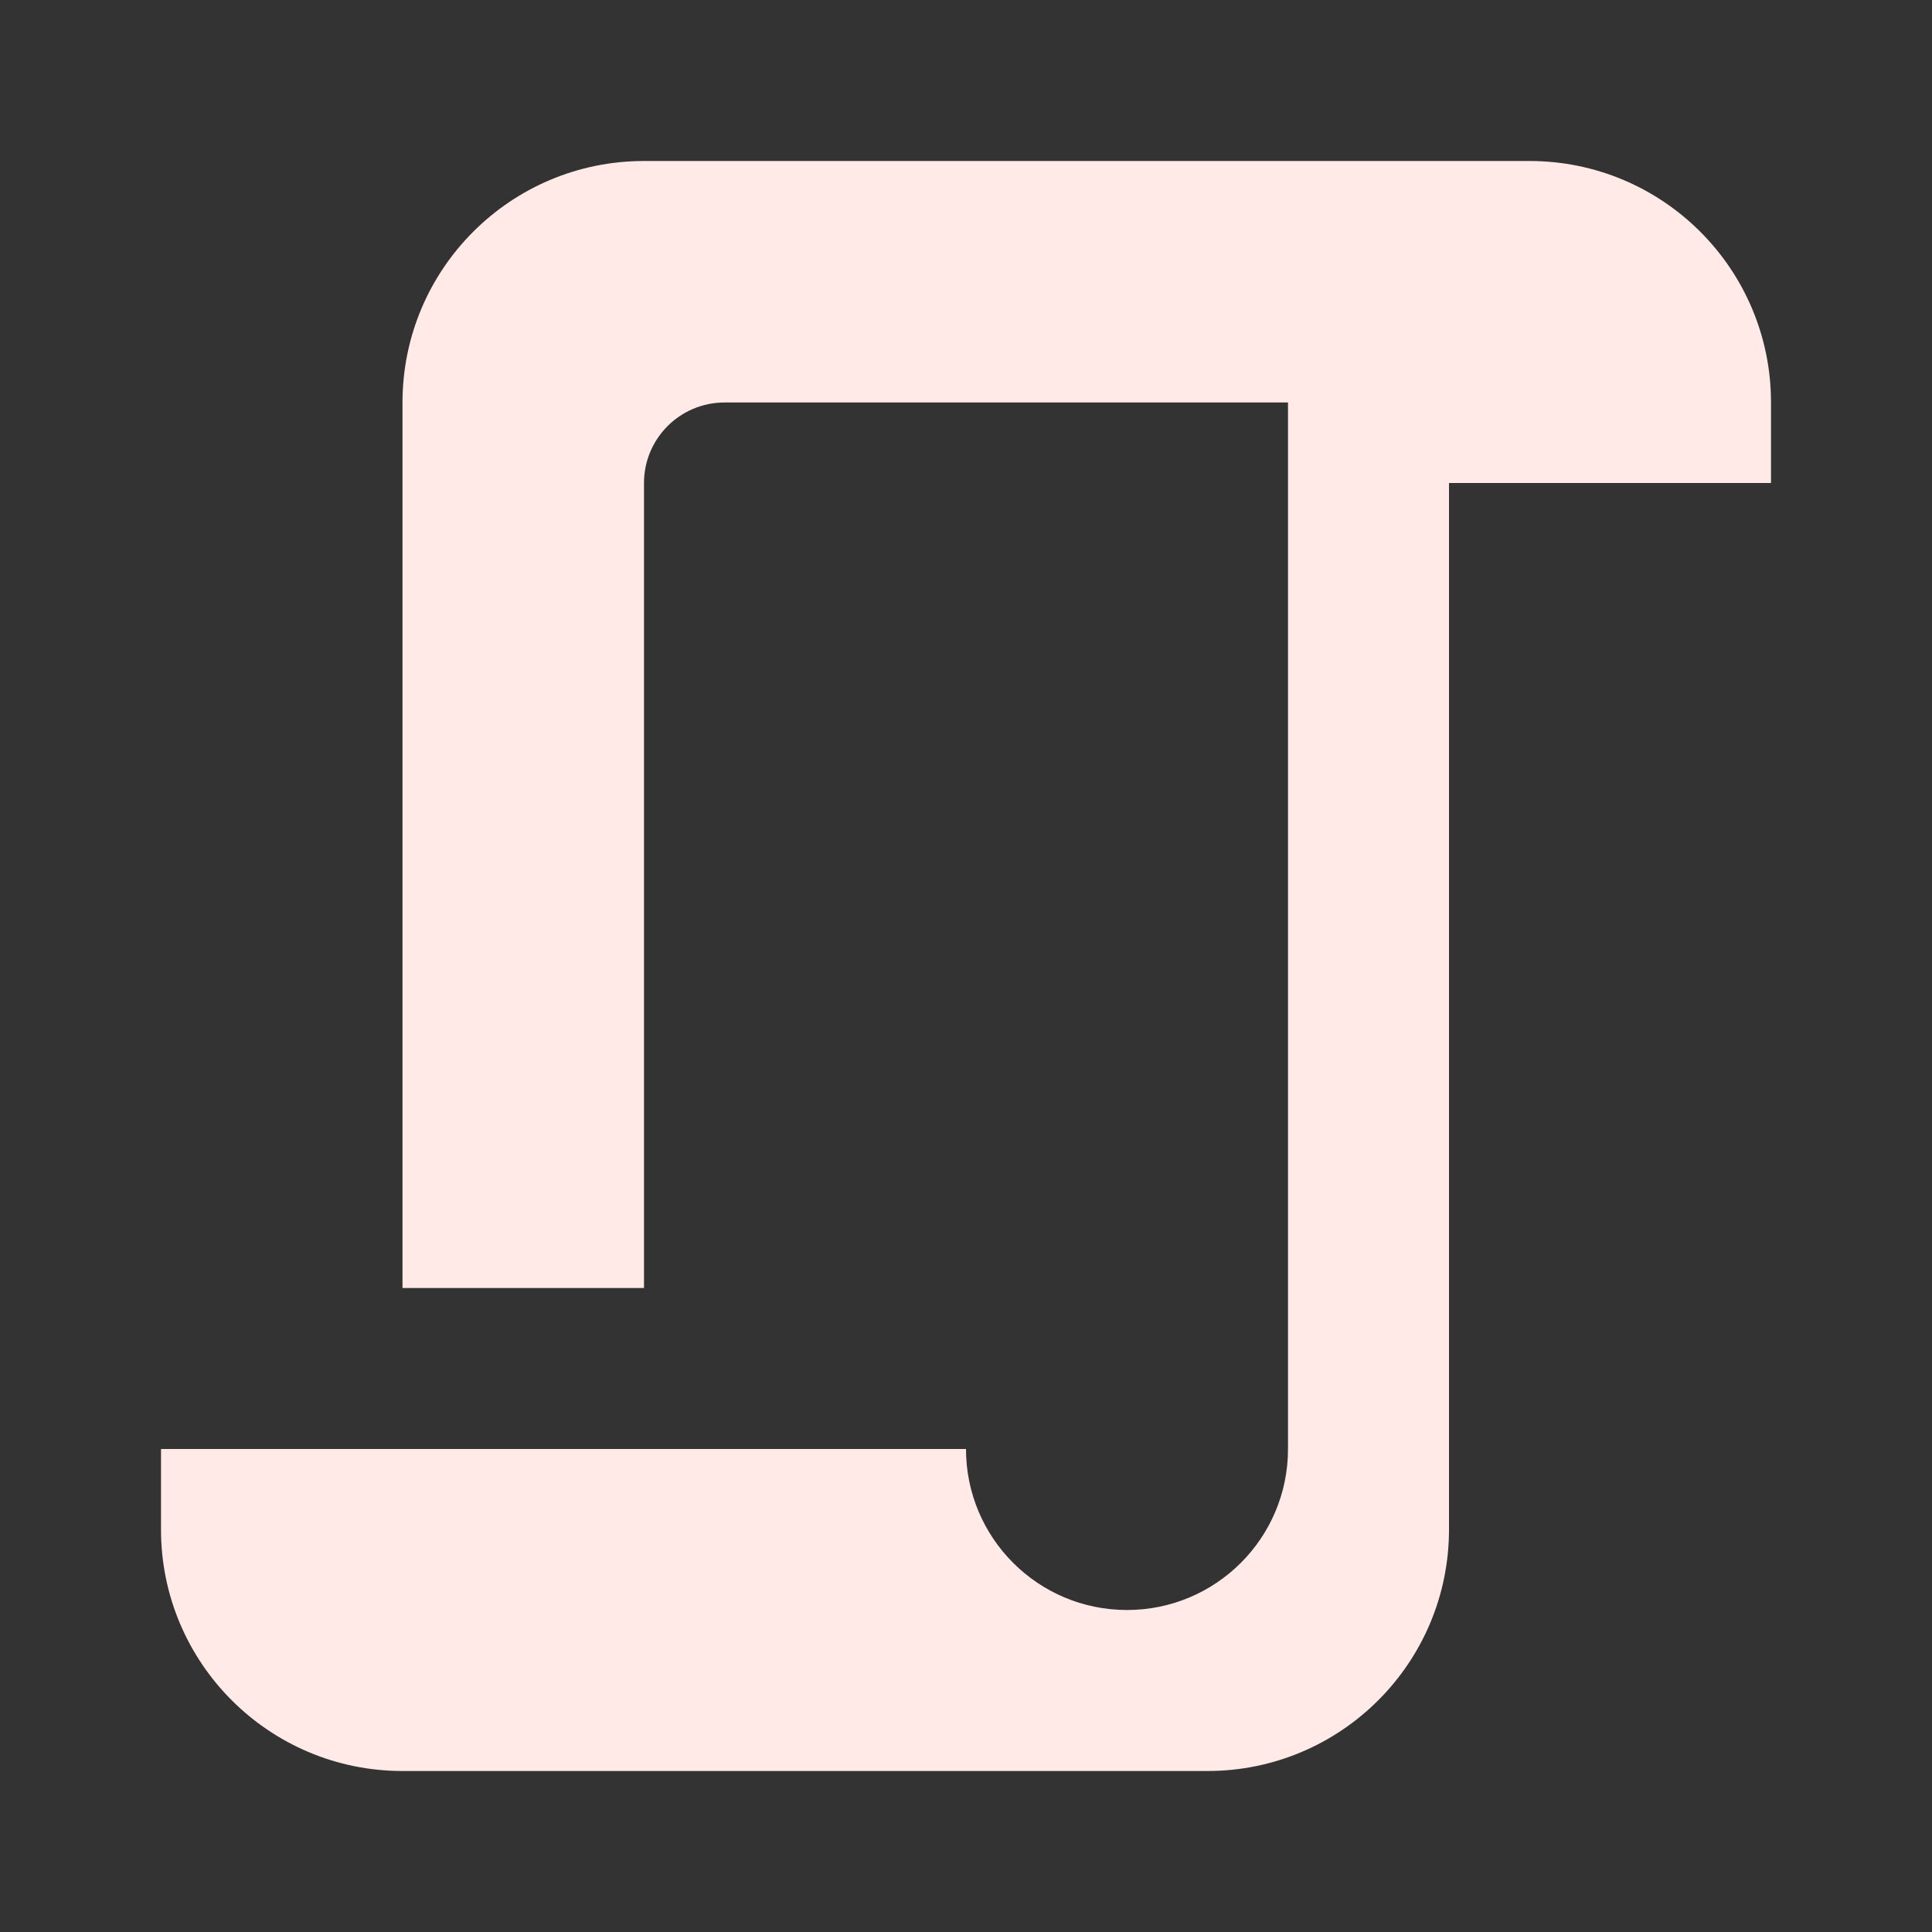 <?xml version="1.0" encoding="utf-8"?>
<!DOCTYPE svg PUBLIC "-//W3C//DTD SVG 1.1//EN" "http://www.w3.org/Graphics/SVG/1.1/DTD/svg11.dtd">
<svg xmlns="http://www.w3.org/2000/svg" xmlns:xlink="http://www.w3.org/1999/xlink" version="1.1" baseProfile="full" width="24" height="24" viewBox="0 0 24.00 24.00" enable-background="new 0 0 24.00 24.00" xml:space="preserve">
	<rect x="0" y="0" width="24.00" height="24.00" fill="#333333" stroke="none"/>
	<path fill="#FFEAE7" fill-opacity="1" stroke-width="0.2" stroke-linejoin="round" d="M 14,20C 15.105,20 16,19.105 16,18L 16,5L 9,5C 8.448,5 8,5.448 8,6L 8,16L 5,16L 5,5C 5,3.343 6.343,2 8,2L 19,2C 20.657,2 22,3.343 22,5L 22,6L 18,6L 18,18L 18,19C 18,20.657 16.657,22 15,22L 5,22C 3.343,22 2,20.657 2,19L 2,18L 12,18C 12,19.105 12.895,20 14,20 Z "/>
</svg>
